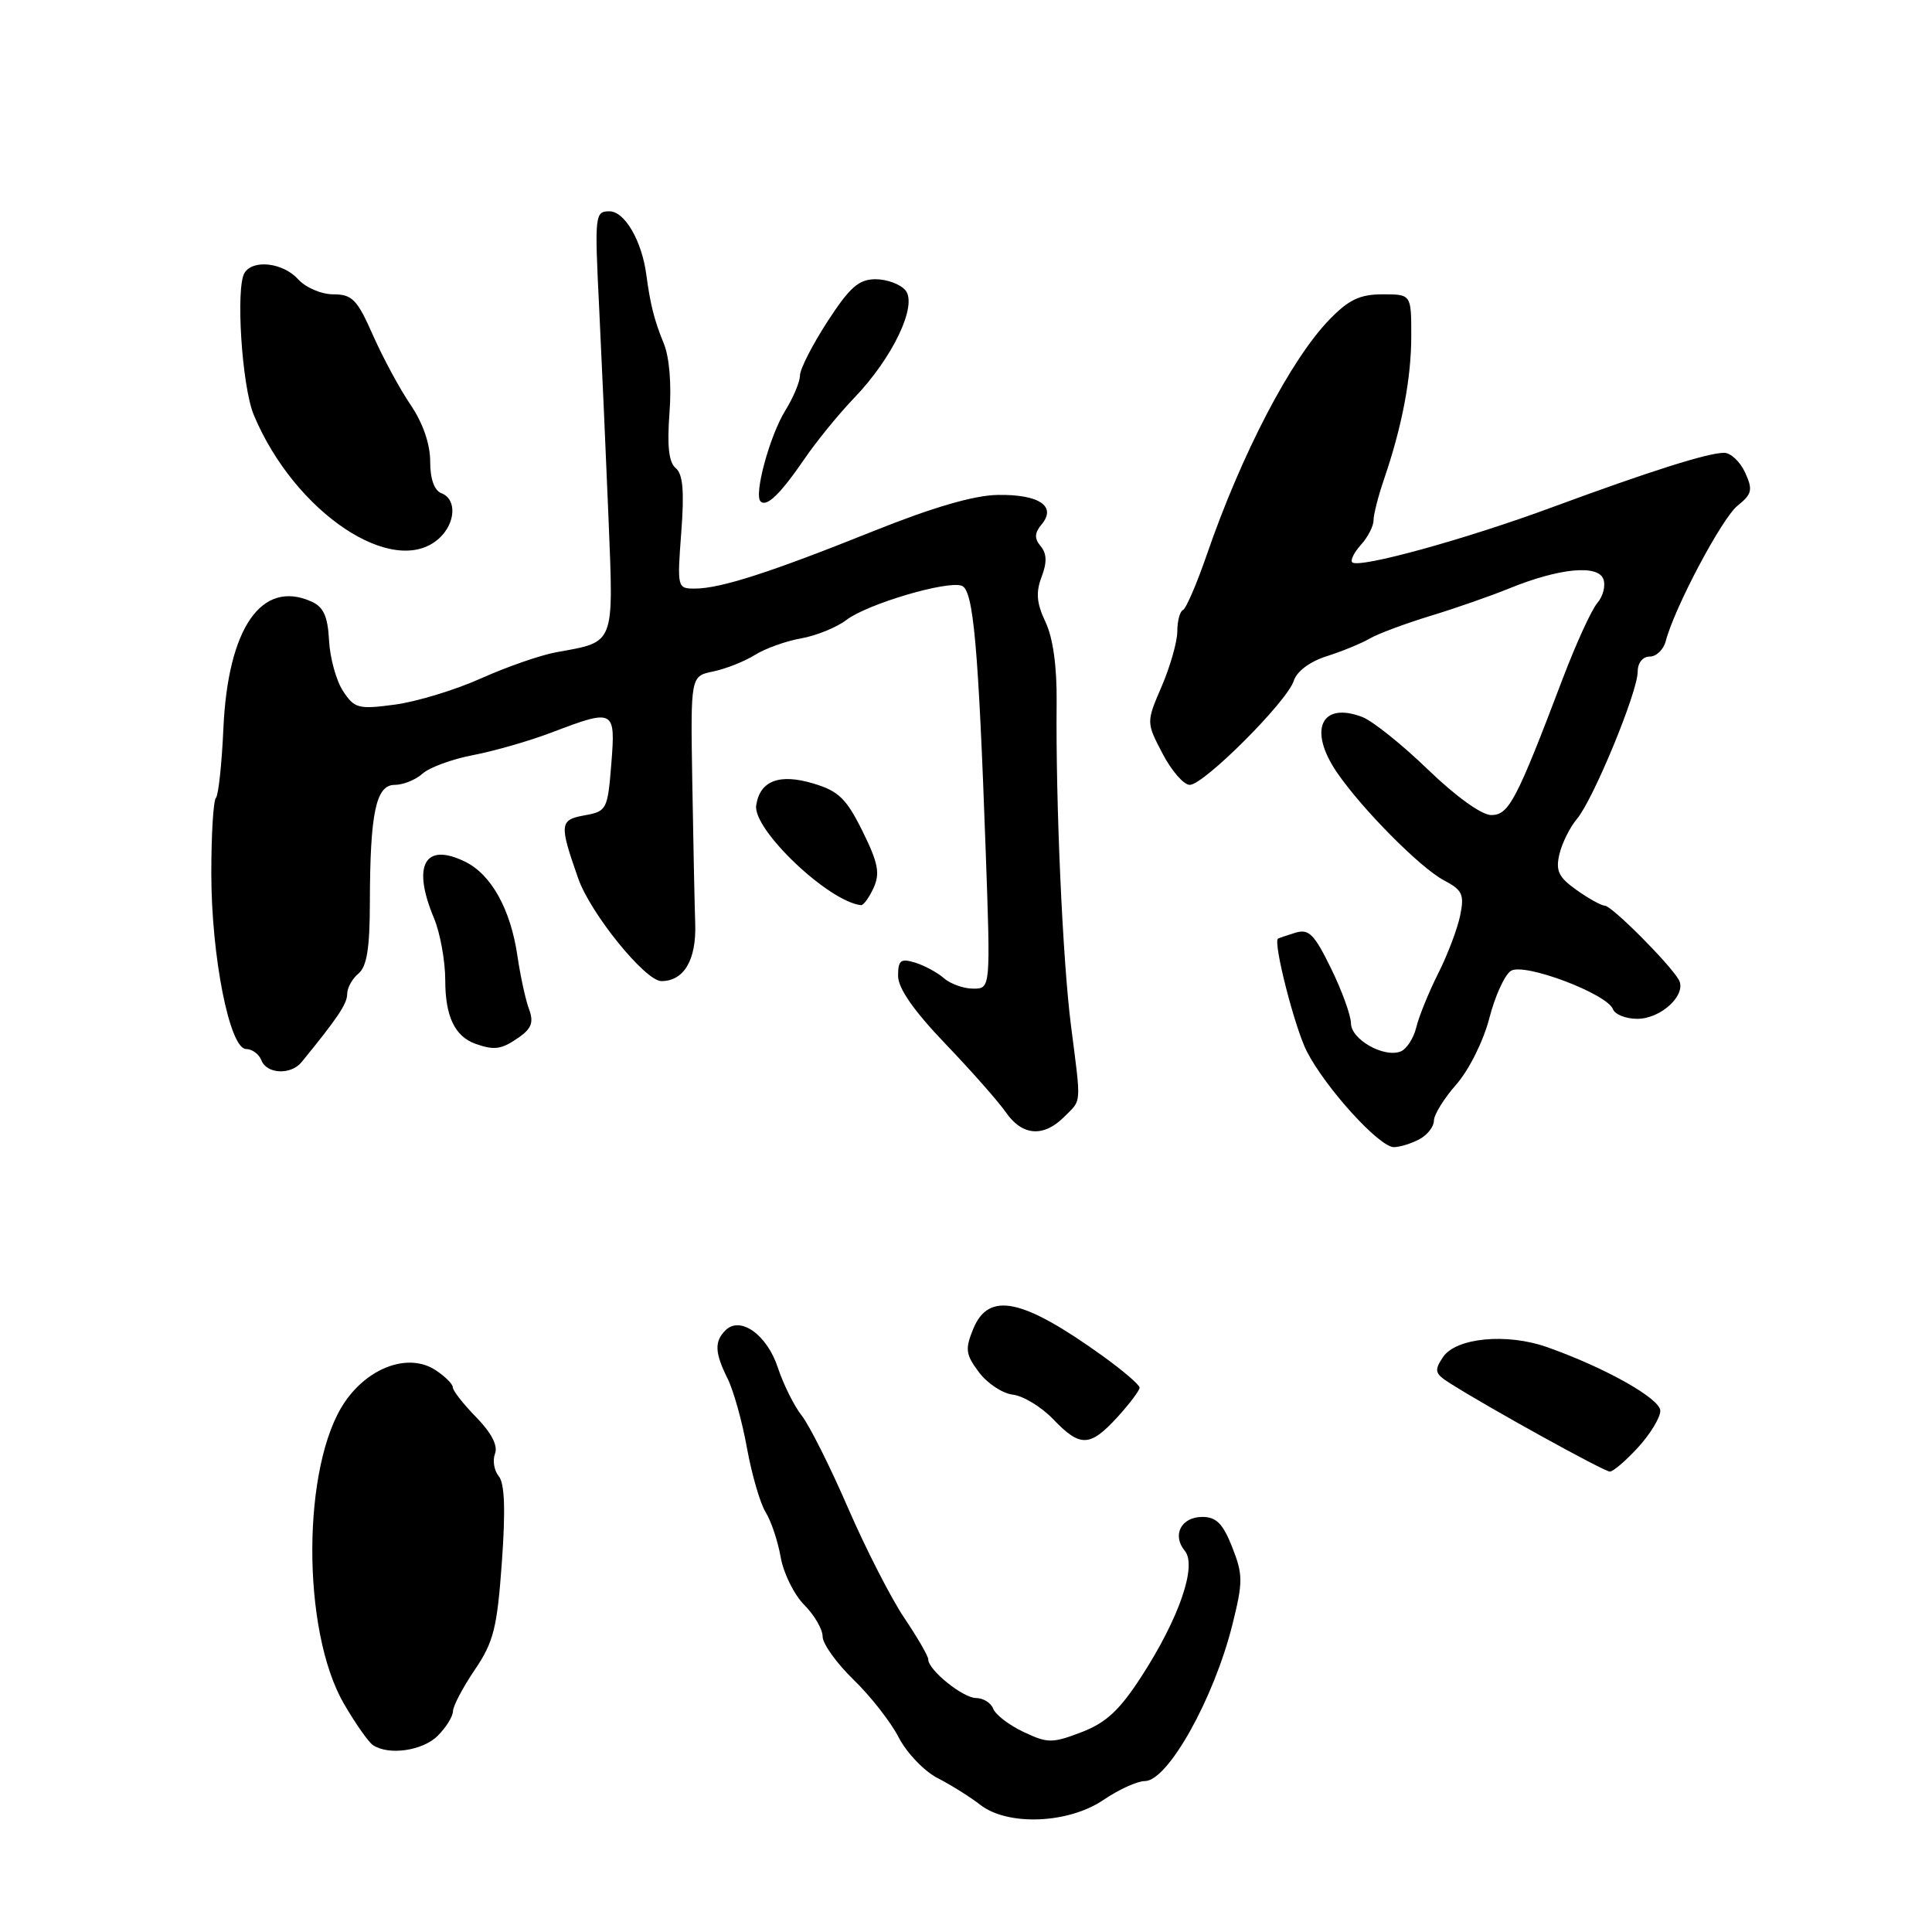 <?xml version="1.0" encoding="UTF-8" standalone="no"?>
<!DOCTYPE svg PUBLIC "-//W3C//DTD SVG 1.1//EN" "http://www.w3.org/Graphics/SVG/1.1/DTD/svg11.dtd" >
<svg xmlns="http://www.w3.org/2000/svg" xmlns:xlink="http://www.w3.org/1999/xlink" version="1.1" viewBox="0 0 256 256">
 <g >
 <path fill="currentColor"
d=" M 146.21 238.50 C 148.24 237.12 150.71 236.00 151.70 236.00 C 154.74 236.00 160.84 225.11 163.30 215.27 C 164.71 209.61 164.71 208.67 163.28 205.02 C 162.05 201.90 161.17 201.00 159.32 201.00 C 156.51 201.00 155.27 203.41 156.99 205.49 C 158.64 207.47 156.24 214.42 151.26 222.12 C 148.35 226.62 146.56 228.28 143.29 229.53 C 139.41 231.01 138.81 231.00 135.62 229.49 C 133.71 228.59 131.91 227.21 131.61 226.42 C 131.31 225.64 130.29 225.00 129.35 225.00 C 127.60 225.00 123.00 221.29 123.00 219.88 C 123.00 219.45 121.58 216.99 119.84 214.41 C 118.10 211.84 114.74 205.27 112.37 199.82 C 110.01 194.36 107.24 188.85 106.23 187.57 C 105.22 186.29 103.80 183.43 103.07 181.22 C 101.63 176.84 98.08 174.32 96.12 176.28 C 94.64 177.76 94.71 179.25 96.41 182.67 C 97.19 184.23 98.35 188.37 98.98 191.89 C 99.62 195.40 100.73 199.23 101.46 200.39 C 102.18 201.55 103.08 204.24 103.45 206.36 C 103.83 208.49 105.23 211.32 106.57 212.66 C 107.90 214.00 109.00 215.88 109.00 216.84 C 109.00 217.81 110.84 220.37 113.08 222.55 C 115.33 224.72 118.04 228.18 119.09 230.23 C 120.15 232.28 122.48 234.71 124.26 235.62 C 126.04 236.53 128.57 238.12 129.88 239.14 C 133.52 241.98 141.56 241.66 146.21 238.50 Z  M 58.00 230.00 C 59.10 228.90 60.01 227.44 60.02 226.75 C 60.03 226.06 61.33 223.59 62.91 221.26 C 65.41 217.57 65.87 215.73 66.50 207.00 C 67.00 200.05 66.87 196.55 66.09 195.61 C 65.47 194.86 65.25 193.52 65.59 192.62 C 66.00 191.56 65.12 189.86 63.11 187.80 C 61.40 186.05 60.00 184.27 60.00 183.83 C 60.00 183.40 58.97 182.37 57.71 181.55 C 54.20 179.24 48.88 181.11 45.70 185.76 C 40.00 194.08 39.93 216.04 45.57 225.75 C 47.08 228.36 48.82 230.83 49.41 231.23 C 51.49 232.64 56.01 231.99 58.00 230.00 Z  M 217.06 191.78 C 218.68 190.00 220.00 187.83 220.00 186.94 C 220.00 185.33 212.68 181.21 204.99 178.50 C 199.65 176.61 192.90 177.26 191.20 179.83 C 190.00 181.63 190.11 182.02 192.18 183.32 C 197.36 186.60 212.55 194.99 213.31 194.99 C 213.75 195.00 215.44 193.55 217.06 191.78 Z  M 148.06 187.78 C 149.68 186.00 151.00 184.25 151.00 183.87 C 151.00 183.50 148.80 181.61 146.12 179.68 C 135.48 172.04 131.03 171.10 128.97 176.06 C 127.86 178.76 127.94 179.45 129.70 181.81 C 130.80 183.29 132.83 184.64 134.21 184.80 C 135.60 184.97 138.00 186.43 139.55 188.05 C 143.14 191.80 144.42 191.75 148.06 187.78 Z  M 188.07 150.96 C 189.13 150.40 190.00 149.29 190.00 148.50 C 190.00 147.71 191.34 145.54 192.99 143.67 C 194.66 141.76 196.57 137.92 197.34 134.93 C 198.09 131.99 199.38 129.16 200.21 128.64 C 201.96 127.53 212.94 131.67 213.73 133.73 C 214.00 134.43 215.45 135.00 216.95 135.00 C 220.13 135.00 223.56 131.76 222.44 129.81 C 221.19 127.66 213.57 120.02 212.65 120.01 C 212.19 120.00 210.50 119.07 208.90 117.93 C 206.52 116.24 206.11 115.38 206.63 113.18 C 206.98 111.71 208.03 109.60 208.96 108.50 C 211.11 105.96 217.00 91.70 217.00 89.02 C 217.00 87.84 217.66 87.00 218.59 87.00 C 219.47 87.00 220.43 86.08 220.72 84.95 C 221.88 80.51 228.14 68.71 230.22 67.02 C 232.16 65.46 232.28 64.91 231.24 62.62 C 230.58 61.18 229.33 60.00 228.46 60.00 C 226.30 60.00 218.61 62.44 205.63 67.23 C 194.16 71.47 180.03 75.36 179.18 74.51 C 178.90 74.24 179.43 73.19 180.34 72.18 C 181.25 71.17 182.00 69.72 182.00 68.95 C 182.00 68.19 182.62 65.75 183.38 63.53 C 185.80 56.45 187.00 50.12 187.00 44.49 C 187.00 39.00 187.00 39.00 183.20 39.00 C 180.20 39.00 178.71 39.71 176.16 42.34 C 171.04 47.62 164.51 60.14 159.91 73.50 C 158.58 77.35 157.16 80.65 156.75 80.83 C 156.34 81.02 156.00 82.28 156.00 83.65 C 156.00 85.01 155.07 88.28 153.94 90.92 C 151.88 95.71 151.88 95.71 154.04 99.85 C 155.23 102.13 156.85 104.00 157.65 104.00 C 159.51 104.00 170.57 92.94 171.43 90.21 C 171.83 88.95 173.57 87.66 175.80 86.95 C 177.83 86.31 180.40 85.25 181.50 84.61 C 182.60 83.97 186.20 82.63 189.50 81.62 C 192.80 80.62 197.53 78.97 200.00 77.96 C 206.58 75.29 211.70 74.78 212.45 76.72 C 212.78 77.58 212.42 79.01 211.66 79.89 C 210.89 80.78 208.81 85.33 207.04 90.00 C 200.94 106.07 199.93 108.00 197.60 108.00 C 196.33 108.00 192.91 105.54 189.21 101.97 C 185.78 98.65 181.86 95.52 180.50 95.00 C 175.04 92.93 173.32 96.73 177.15 102.35 C 180.48 107.21 188.19 114.99 191.32 116.64 C 193.78 117.94 194.05 118.52 193.48 121.31 C 193.12 123.06 191.81 126.53 190.56 129.00 C 189.32 131.47 188.01 134.69 187.66 136.14 C 187.31 137.59 186.37 139.03 185.58 139.33 C 183.35 140.19 179.02 137.72 179.01 135.60 C 179.00 134.55 177.82 131.28 176.37 128.32 C 174.13 123.75 173.42 123.04 171.62 123.60 C 170.45 123.96 169.43 124.31 169.34 124.37 C 168.67 124.89 171.56 136.17 173.15 139.30 C 175.63 144.15 182.76 152.00 184.69 152.00 C 185.48 152.00 187.00 151.53 188.07 150.96 Z  M 141.00 148.00 C 143.35 145.65 143.28 146.61 141.92 135.97 C 140.80 127.27 139.87 106.23 140.01 93.10 C 140.06 88.34 139.53 84.53 138.54 82.43 C 137.36 79.95 137.23 78.52 138.01 76.46 C 138.75 74.53 138.71 73.36 137.90 72.38 C 137.03 71.34 137.07 70.62 138.04 69.46 C 140.03 67.06 137.66 65.49 132.20 65.58 C 129.06 65.63 123.57 67.23 115.67 70.40 C 102.04 75.87 95.49 77.97 92.11 77.99 C 89.74 78.00 89.72 77.90 90.27 70.55 C 90.69 65.09 90.49 62.82 89.54 62.03 C 88.62 61.27 88.38 59.11 88.71 54.72 C 89.00 50.96 88.70 47.31 87.95 45.50 C 86.71 42.49 86.16 40.32 85.64 36.39 C 85.05 31.92 82.77 28.00 80.76 28.00 C 78.83 28.00 78.78 28.46 79.39 40.75 C 79.73 47.76 80.29 60.32 80.63 68.65 C 81.31 85.63 81.55 85.00 73.74 86.42 C 71.67 86.79 67.17 88.35 63.74 89.89 C 60.31 91.43 55.16 92.99 52.29 93.37 C 47.48 94.01 46.96 93.87 45.45 91.56 C 44.55 90.19 43.72 87.17 43.60 84.86 C 43.43 81.65 42.87 80.42 41.25 79.70 C 34.66 76.76 30.20 83.20 29.60 96.53 C 29.39 101.25 28.94 105.39 28.61 105.73 C 28.27 106.06 28.00 110.56 28.00 115.72 C 28.00 126.74 30.43 139.00 32.61 139.00 C 33.41 139.00 34.32 139.68 34.64 140.50 C 35.34 142.32 38.53 142.47 39.95 140.75 C 44.70 134.94 46.00 133.01 46.00 131.73 C 46.00 130.91 46.67 129.68 47.50 129.00 C 48.61 128.08 49.00 125.62 49.01 119.63 C 49.03 107.72 49.81 104.00 52.30 104.00 C 53.42 104.00 55.08 103.33 55.99 102.51 C 56.90 101.69 59.90 100.59 62.66 100.06 C 65.42 99.54 70.12 98.19 73.09 97.06 C 81.41 93.89 81.58 93.98 81.00 101.24 C 80.52 107.25 80.39 107.51 77.50 108.03 C 74.13 108.63 74.08 109.17 76.62 116.41 C 78.25 121.05 85.50 130.00 87.64 130.00 C 90.62 130.00 92.28 127.20 92.12 122.41 C 92.03 119.71 91.86 111.22 91.73 103.54 C 91.50 89.58 91.50 89.58 94.52 88.97 C 96.18 88.62 98.66 87.64 100.02 86.79 C 101.38 85.93 104.14 84.94 106.15 84.59 C 108.16 84.23 110.86 83.14 112.15 82.15 C 114.92 80.03 125.54 76.89 127.45 77.62 C 128.98 78.21 129.64 85.55 130.61 112.75 C 131.26 131.00 131.26 131.00 128.96 131.00 C 127.69 131.00 125.95 130.38 125.08 129.62 C 124.21 128.86 122.49 127.93 121.25 127.55 C 119.34 126.97 119.00 127.24 119.00 129.31 C 119.00 130.95 121.07 133.92 125.25 138.29 C 128.69 141.88 132.31 145.98 133.30 147.41 C 135.45 150.51 138.27 150.73 141.00 148.00 Z  M 68.74 137.47 C 70.44 136.28 70.74 135.44 70.10 133.72 C 69.64 132.50 68.95 129.32 68.56 126.65 C 67.65 120.46 65.09 115.86 61.61 114.17 C 56.27 111.56 54.57 114.65 57.50 121.65 C 58.33 123.63 59.00 127.35 59.00 129.93 C 59.00 134.67 60.27 137.33 63.00 138.31 C 65.51 139.20 66.46 139.06 68.74 137.47 Z  M 115.76 117.64 C 116.63 115.71 116.36 114.33 114.29 110.14 C 112.15 105.82 111.11 104.81 107.78 103.82 C 103.27 102.46 100.69 103.45 100.20 106.71 C 99.72 109.90 109.77 119.47 114.09 119.94 C 114.41 119.97 115.16 118.94 115.76 117.64 Z  M 58.17 71.35 C 60.38 69.34 60.56 66.15 58.50 65.36 C 57.54 65.00 57.00 63.46 57.00 61.13 C 57.00 58.83 56.03 56.04 54.41 53.65 C 52.98 51.56 50.74 47.40 49.42 44.42 C 47.33 39.68 46.66 39.00 44.17 39.00 C 42.58 39.00 40.51 38.11 39.50 37.00 C 37.52 34.81 33.53 34.33 32.40 36.16 C 31.21 38.09 32.05 51.19 33.62 54.96 C 39.02 67.94 52.21 76.74 58.17 71.35 Z  M 106.63 60.76 C 108.21 58.45 111.16 54.83 113.19 52.72 C 118.28 47.43 121.61 40.44 119.98 38.47 C 119.31 37.66 117.52 37.00 116.02 37.00 C 113.80 37.00 112.60 38.05 109.64 42.61 C 107.64 45.70 106.00 48.91 106.00 49.75 C 106.00 50.58 105.12 52.68 104.05 54.41 C 101.99 57.75 99.87 65.54 100.78 66.44 C 101.58 67.24 103.41 65.46 106.63 60.76 Z "/>
</g>
</svg>